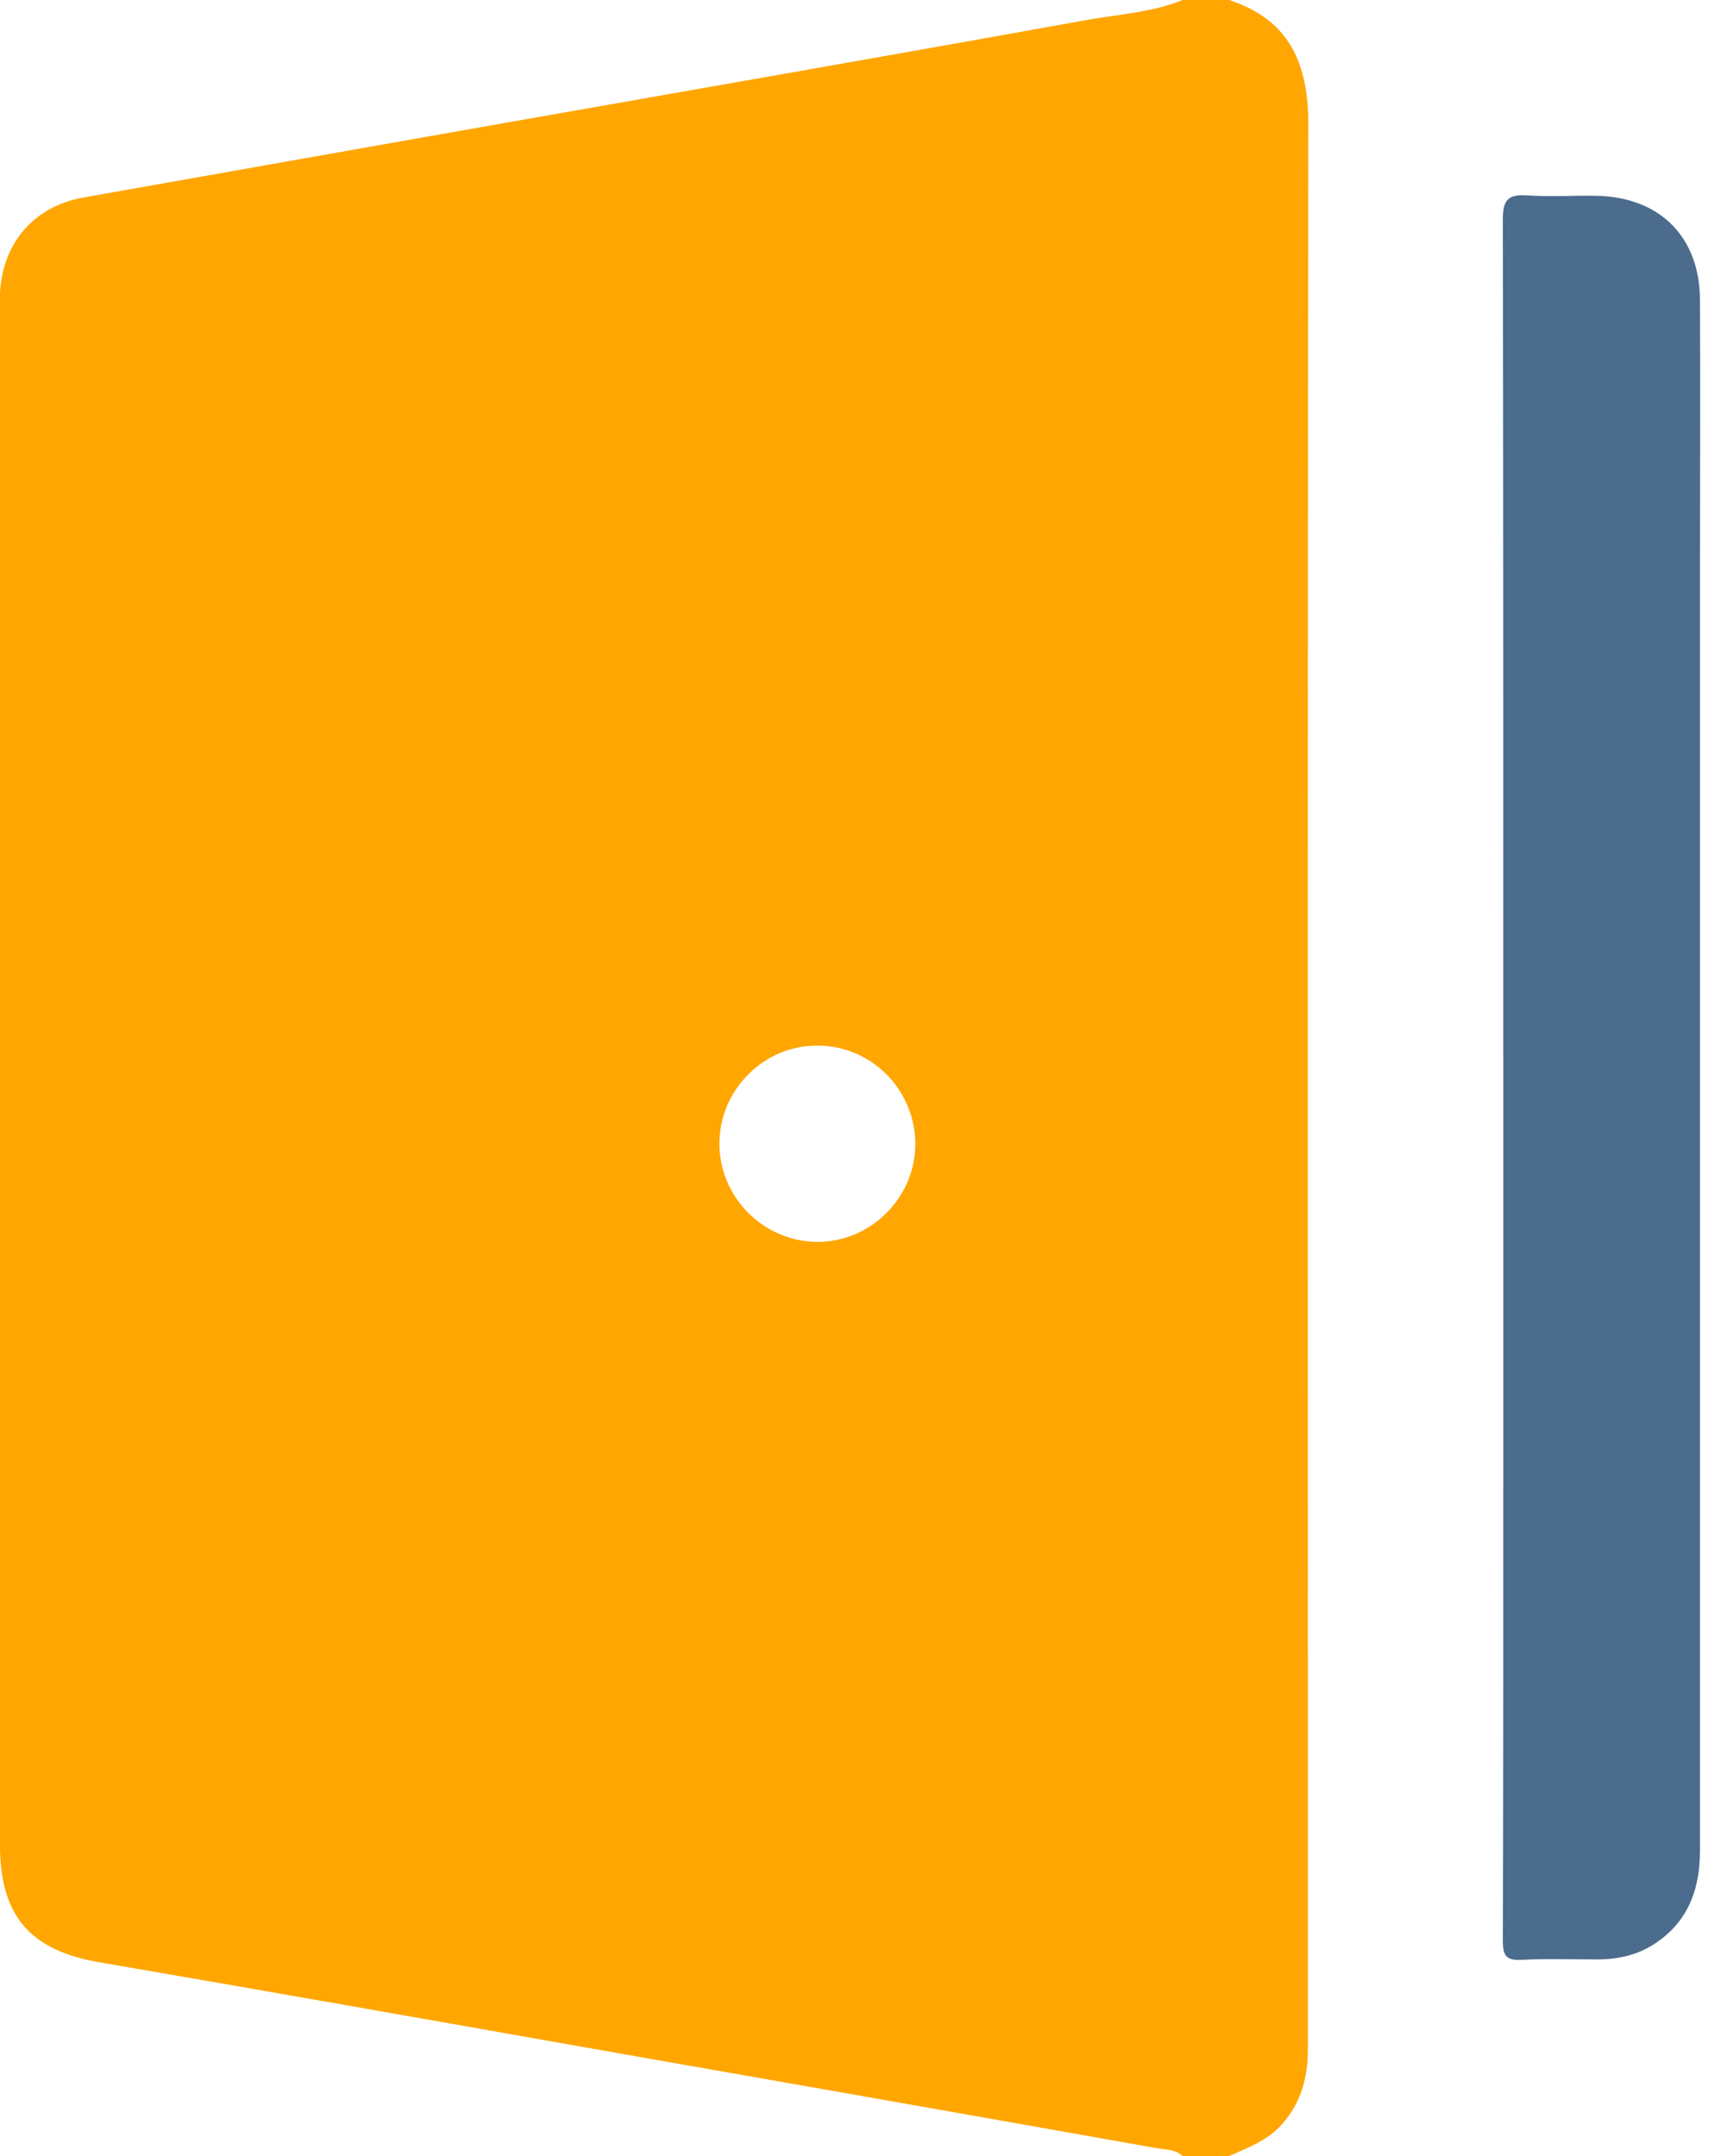 <svg width="45" height="56" viewBox="0 0 45 56" fill="none" xmlns="http://www.w3.org/2000/svg">
<path d="M30.712 0C31.117 0 31.511 0 31.916 0C33.48 0.514 33.972 1.641 33.972 3.227C33.95 18.364 33.961 33.502 33.961 48.628C33.961 50.159 33.961 51.691 33.961 53.222C33.961 53.955 33.786 54.622 33.283 55.18C32.911 55.595 32.408 55.781 31.916 56C31.511 56 31.117 56 30.712 56C30.494 55.803 30.209 55.836 29.958 55.781C25.102 54.917 20.245 54.064 15.389 53.211C11.123 52.456 6.858 51.702 2.592 50.969C0.788 50.663 0 49.766 0 47.928C0 34.639 0 21.35 0 8.072C0 7.93 0 7.777 0 7.634C0.055 6.322 0.875 5.359 2.166 5.13C5.742 4.495 9.33 3.861 12.917 3.227C18.003 2.33 23.1 1.444 28.186 0.525C29.028 0.372 29.903 0.328 30.712 0ZM18.681 29.684C18.67 31.073 19.797 32.233 21.197 32.255C22.597 32.277 23.778 31.106 23.767 29.695C23.756 28.295 22.619 27.158 21.23 27.158C19.841 27.147 18.692 28.295 18.681 29.684Z" fill="#FFA600"/>
<path d="M39.035 28.01C39.035 20.573 39.035 13.135 39.024 5.698C39.024 5.206 39.145 5.042 39.648 5.074C40.249 5.118 40.851 5.074 41.453 5.085C43.104 5.118 44.143 6.157 44.143 7.809C44.154 10.182 44.143 12.545 44.143 14.918C44.143 25.965 44.143 37.012 44.143 48.048C44.143 49.021 43.87 49.842 43.06 50.421C42.579 50.771 42.043 50.892 41.464 50.892C40.807 50.892 40.151 50.87 39.495 50.903C39.101 50.924 39.024 50.782 39.024 50.41C39.035 46.385 39.035 42.349 39.035 38.324C39.035 34.901 39.035 31.456 39.035 28.01Z" fill="#4C6C8D"/>
</svg>
